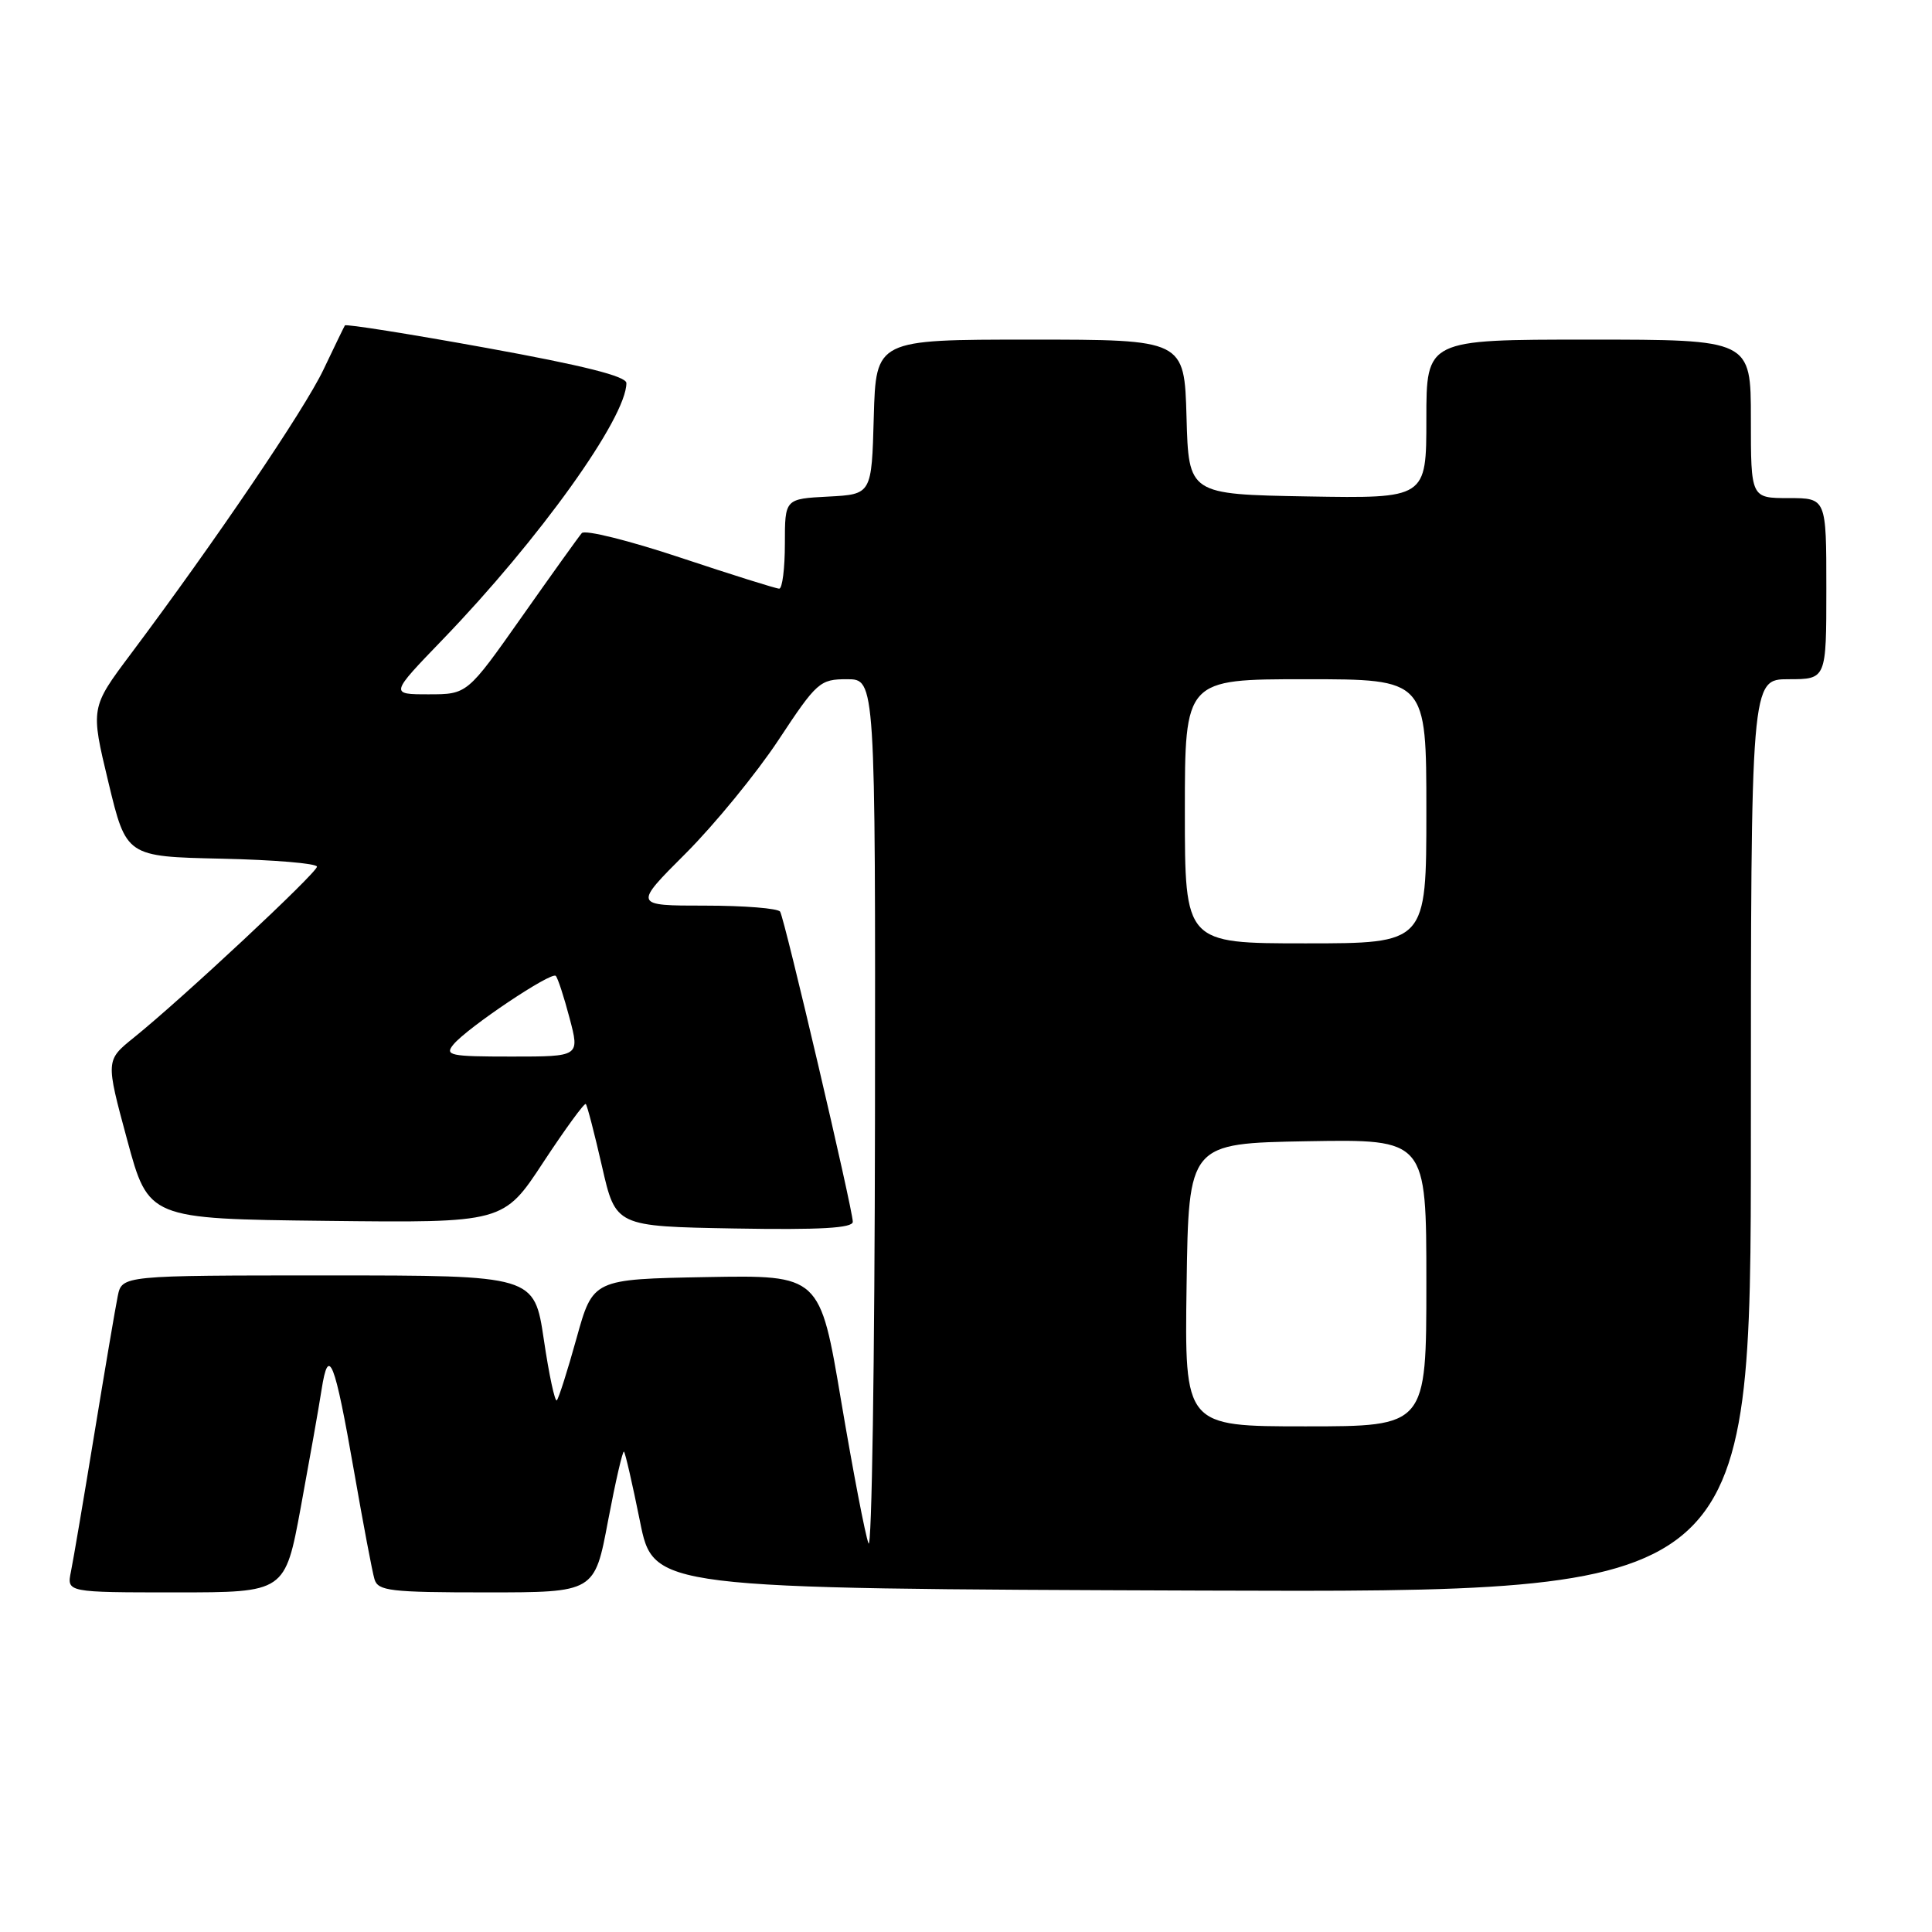 <?xml version="1.0" encoding="UTF-8" standalone="no"?>
<!DOCTYPE svg PUBLIC "-//W3C//DTD SVG 1.1//EN" "http://www.w3.org/Graphics/SVG/1.1/DTD/svg11.dtd" >
<svg xmlns="http://www.w3.org/2000/svg" xmlns:xlink="http://www.w3.org/1999/xlink" version="1.1" viewBox="0 0 256 256">
 <g >
 <path fill="currentColor"
d=" M 39.85 199.75 C 40.99 193.56 42.24 186.54 42.61 184.14 C 43.54 178.17 44.33 180.17 46.92 195.00 C 48.12 201.88 49.33 208.29 49.62 209.25 C 50.08 210.81 51.68 211.00 64.46 211.00 C 78.79 211.00 78.79 211.00 80.57 201.51 C 81.56 196.30 82.51 192.17 82.68 192.35 C 82.86 192.53 83.81 196.68 84.80 201.59 C 86.59 210.50 86.59 210.50 159.30 210.76 C 232.00 211.01 232.00 211.01 232.00 150.51 C 232.00 90.00 232.00 90.00 237.00 90.00 C 242.00 90.00 242.00 90.00 242.00 78.00 C 242.00 66.00 242.00 66.00 237.00 66.00 C 232.00 66.00 232.00 66.00 232.00 55.50 C 232.00 45.00 232.00 45.00 210.50 45.00 C 189.00 45.00 189.00 45.00 189.00 55.53 C 189.00 66.05 189.00 66.05 173.25 65.78 C 157.50 65.50 157.50 65.50 157.22 55.25 C 156.93 45.00 156.93 45.00 136.50 45.00 C 116.07 45.00 116.07 45.00 115.78 55.25 C 115.50 65.50 115.50 65.50 109.75 65.80 C 104.00 66.10 104.00 66.10 104.00 72.05 C 104.00 75.32 103.66 78.00 103.25 78.00 C 102.84 78.00 96.95 76.15 90.16 73.89 C 83.38 71.63 77.49 70.16 77.09 70.64 C 76.68 71.11 73.10 76.11 69.13 81.75 C 61.91 92.00 61.91 92.00 56.79 92.00 C 51.66 92.00 51.66 92.00 58.65 84.75 C 71.47 71.46 83.00 55.36 83.00 50.76 C 83.00 49.86 77.31 48.43 64.46 46.10 C 54.27 44.25 45.82 42.91 45.70 43.12 C 45.57 43.33 44.29 45.98 42.85 49.00 C 40.33 54.29 28.53 71.70 17.34 86.64 C 11.99 93.78 11.99 93.78 14.36 103.64 C 16.73 113.50 16.73 113.50 29.36 113.78 C 36.31 113.93 42.00 114.41 42.00 114.84 C 42.00 115.65 24.10 132.37 17.72 137.50 C 14.00 140.50 14.00 140.50 16.84 151.00 C 19.68 161.50 19.68 161.50 43.20 161.77 C 66.72 162.04 66.72 162.04 72.00 153.99 C 74.91 149.57 77.44 146.10 77.62 146.29 C 77.81 146.47 78.77 150.20 79.77 154.56 C 81.58 162.50 81.58 162.50 97.29 162.78 C 108.71 162.98 113.00 162.73 113.00 161.89 C 113.00 160.28 103.98 121.78 103.37 120.80 C 103.10 120.36 98.62 120.00 93.41 120.00 C 83.93 120.00 83.93 120.00 90.88 113.06 C 94.69 109.24 100.22 102.49 103.15 98.06 C 108.24 90.35 108.64 90.00 112.24 90.00 C 116.00 90.00 116.00 90.00 115.94 148.25 C 115.90 180.29 115.52 205.60 115.08 204.50 C 114.65 203.40 113.03 194.95 111.47 185.72 C 108.65 168.95 108.65 168.95 93.61 169.22 C 78.57 169.50 78.57 169.50 76.40 177.30 C 75.21 181.59 74.03 185.30 73.78 185.55 C 73.53 185.80 72.75 182.18 72.06 177.50 C 70.79 169.00 70.79 169.00 43.48 169.00 C 16.16 169.00 16.16 169.00 15.60 171.75 C 15.29 173.26 13.90 181.47 12.50 190.00 C 11.10 198.53 9.71 206.74 9.40 208.25 C 8.84 211.00 8.84 211.00 23.31 211.00 C 37.77 211.00 37.77 211.00 39.85 199.75 Z  M 157.23 170.25 C 157.50 151.50 157.50 151.50 173.25 151.22 C 189.00 150.95 189.00 150.95 189.00 169.97 C 189.00 189.00 189.00 189.00 172.98 189.00 C 156.96 189.00 156.96 189.00 157.23 170.25 Z  M 60.09 138.39 C 61.94 136.16 73.05 128.71 73.64 129.31 C 73.91 129.57 74.73 132.09 75.47 134.90 C 76.82 140.00 76.82 140.00 67.79 140.00 C 59.61 140.00 58.88 139.85 60.09 138.39 Z  M 157.00 107.50 C 157.00 90.00 157.00 90.00 173.00 90.00 C 189.00 90.00 189.00 90.00 189.00 107.50 C 189.00 125.00 189.00 125.00 173.00 125.00 C 157.00 125.00 157.00 125.00 157.00 107.50 Z "/>
</g>
</svg>